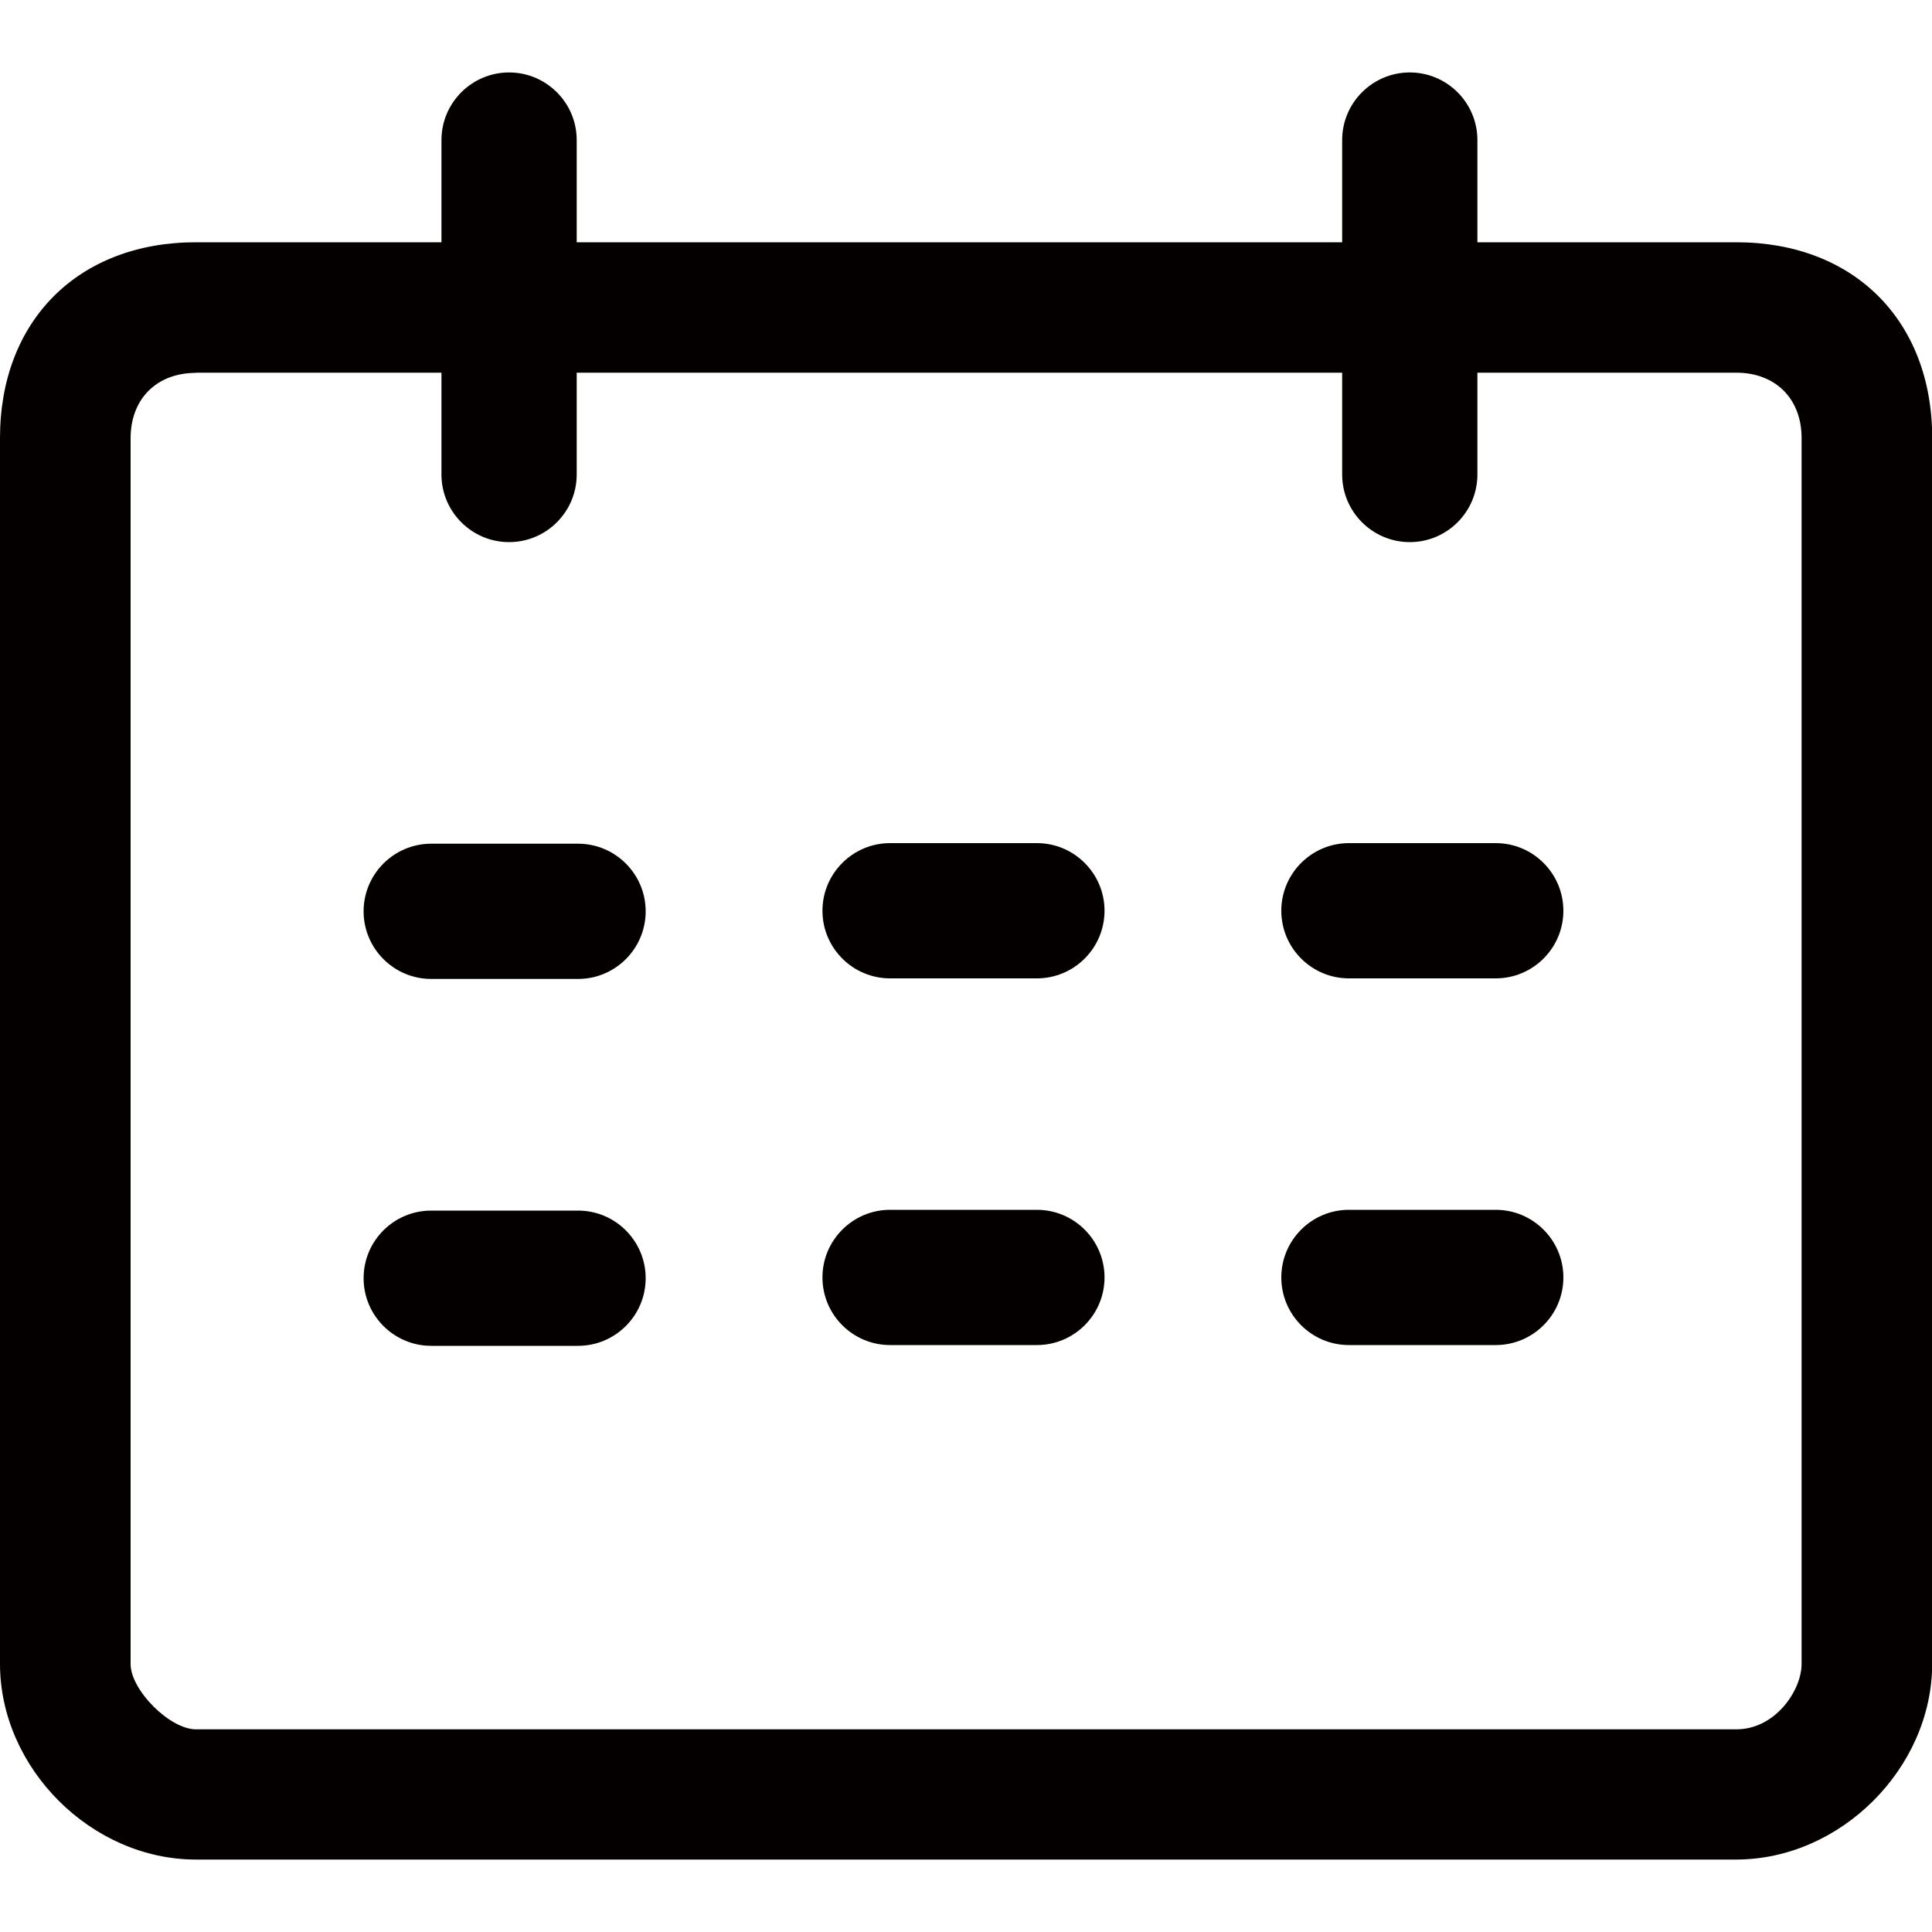 <?xml version="1.0" encoding="utf-8"?>
<!-- Generator: Adobe Illustrator 22.0.0, SVG Export Plug-In . SVG Version: 6.00 Build 0)  -->
<svg version="1.1" id="图层_1" xmlns="http://www.w3.org/2000/svg" xmlns:xlink="http://www.w3.org/1999/xlink" x="0px" y="0px"
	 viewBox="0 0 1000 1000" style="enable-background:new 0 0 1000 1000;" xml:space="preserve">
<style type="text/css">
	.st0{fill:#040000;}
</style>
<g>
	<path class="st0" d="M898.6,962.5H101.4C47.3,962.5,0,915.2,0,861.2V226.7C0,166,40.5,125.4,101.4,125.4h797.3
		c60.8,0,101.4,40.5,101.4,101.3v634.5C1000,915.2,952.7,962.5,898.6,962.5L898.6,962.5z M101.4,193c-20.3,0-33.8,13.5-33.8,33.8
		v634.5c0,13.5,20.3,33.8,33.8,33.8h797.3c20.3,0,33.8-20.3,33.8-33.8V226.7c0-20.3-13.5-33.8-33.8-33.8H101.4z"/>
	<path class="st0" d="M263.5,37.5L263.5,37.5c19.3,0,35,15.7,35,35v173.1c0,19.3-15.7,35-35,35h0c-19.3,0-35-15.7-35-35V72.5
		C228.5,53.2,244.2,37.5,263.5,37.5z"/>
	<path class="st0" d="M729.7,37.5L729.7,37.5c19.3,0,35,15.7,35,35v173.1c0,19.3-15.7,35-35,35h0c-19.3,0-35-15.7-35-35V72.5
		C694.7,53.2,710.4,37.5,729.7,37.5z"/>
	<g>
		<path class="st0" d="M223.2,436.7h76c19.3,0,35,15.7,35,35v0c0,19.3-15.7,35-35,35h-76c-19.3,0-35-15.7-35-35v0
			C188.2,452.4,203.9,436.7,223.2,436.7z"/>
		<path class="st0" d="M460.7,436.4h76c19.3,0,35,15.7,35,35v0c0,19.3-15.7,35-35,35h-76c-19.3,0-35-15.7-35-35v0
			C425.7,452.1,441.4,436.4,460.7,436.4z"/>
		<path class="st0" d="M698.2,436.4h76c19.3,0,35,15.7,35,35v0c0,19.3-15.7,35-35,35h-76c-19.3,0-35-15.7-35-35v0
			C663.2,452.1,678.9,436.4,698.2,436.4z"/>
		<path class="st0" d="M223.2,626.6h76c19.3,0,35,15.7,35,35v0c0,19.3-15.7,35-35,35h-76c-19.3,0-35-15.7-35-35v0
			C188.2,642.2,203.9,626.6,223.2,626.6z"/>
		<path class="st0" d="M460.7,626.2h76c19.3,0,35,15.7,35,35v0c0,19.3-15.7,35-35,35h-76c-19.3,0-35-15.7-35-35v0
			C425.7,641.9,441.4,626.2,460.7,626.2z"/>
		<path class="st0" d="M698.2,626.2h76c19.3,0,35,15.7,35,35v0c0,19.3-15.7,35-35,35h-76c-19.3,0-35-15.7-35-35v0
			C663.2,641.9,678.9,626.2,698.2,626.2z"/>
	</g>
</g>
</svg>
